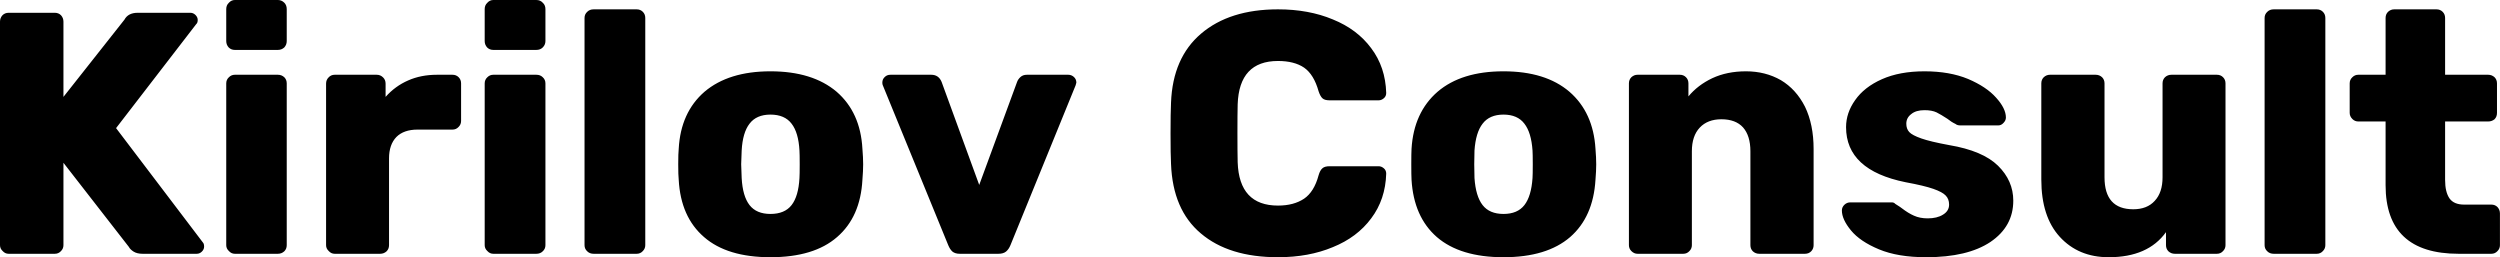 <svg data-v-423bf9ae="" xmlns="http://www.w3.org/2000/svg" viewBox="0 0 583.136 60" class="font"><!----><!----><!----><g data-v-423bf9ae="" id="ff72767b-9990-459e-b910-634d349374d9" fill="black" transform="matrix(5.736,0,0,5.736,-5.449,-15.889)"><path d="M1.30 13.09L1.30 13.09Q1.16 13.09 1.06 12.98L1.06 12.98L1.06 12.98Q0.95 12.88 0.95 12.74L0.95 12.74L0.95 3.65L0.95 3.65Q0.95 3.50 1.05 3.39L1.05 3.39L1.05 3.39Q1.15 3.29 1.30 3.29L1.30 3.29L3.18 3.29L3.18 3.29Q3.33 3.29 3.43 3.39L3.43 3.39L3.43 3.39Q3.53 3.50 3.53 3.65L3.53 3.65L3.53 6.71L6.01 3.57L6.01 3.57Q6.16 3.29 6.55 3.29L6.55 3.29L8.69 3.29L8.69 3.29Q8.81 3.29 8.90 3.38L8.90 3.38L8.90 3.38Q8.99 3.47 8.99 3.58L8.99 3.58L8.99 3.58Q8.99 3.70 8.93 3.75L8.93 3.75L5.67 7.98L9.20 12.63L9.20 12.63Q9.25 12.68 9.25 12.80L9.25 12.80L9.25 12.80Q9.25 12.91 9.16 13.00L9.16 13.00L9.16 13.00Q9.07 13.09 8.95 13.09L8.95 13.09L6.75 13.09L6.75 13.09Q6.52 13.09 6.38 13.00L6.38 13.00L6.38 13.00Q6.24 12.91 6.19 12.81L6.19 12.81L3.53 9.39L3.53 12.74L3.53 12.74Q3.53 12.88 3.43 12.98L3.43 12.98L3.43 12.98Q3.33 13.09 3.18 13.09L3.18 13.09L1.30 13.09ZM10.50 4.80L10.50 4.80Q10.35 4.80 10.25 4.70L10.25 4.70L10.25 4.70Q10.15 4.59 10.15 4.44L10.15 4.44L10.15 3.14L10.15 3.14Q10.15 2.98 10.26 2.88L10.26 2.88L10.26 2.88Q10.36 2.77 10.50 2.77L10.50 2.77L12.25 2.77L12.25 2.77Q12.40 2.77 12.51 2.88L12.51 2.88L12.51 2.88Q12.61 2.98 12.61 3.14L12.61 3.14L12.61 4.44L12.61 4.44Q12.61 4.59 12.51 4.70L12.51 4.70L12.51 4.70Q12.40 4.80 12.25 4.80L12.25 4.80L10.50 4.80ZM10.50 13.09L10.50 13.09Q10.36 13.09 10.26 12.98L10.26 12.98L10.26 12.98Q10.15 12.88 10.15 12.74L10.15 12.74L10.15 6.16L10.15 6.16Q10.15 6.01 10.26 5.91L10.26 5.91L10.26 5.91Q10.36 5.81 10.50 5.81L10.50 5.81L12.25 5.81L12.25 5.81Q12.40 5.81 12.51 5.91L12.51 5.91L12.51 5.91Q12.61 6.01 12.61 6.16L12.61 6.16L12.61 12.74L12.61 12.74Q12.61 12.89 12.51 12.99L12.51 12.99L12.51 12.99Q12.40 13.09 12.25 13.09L12.25 13.09L10.50 13.09ZM14.56 13.09L14.56 13.09Q14.42 13.09 14.32 12.98L14.32 12.98L14.32 12.98Q14.21 12.88 14.21 12.74L14.21 12.74L14.21 6.17L14.21 6.17Q14.21 6.02 14.31 5.92L14.31 5.92L14.31 5.92Q14.41 5.81 14.56 5.81L14.56 5.81L16.27 5.81L16.27 5.81Q16.42 5.81 16.53 5.92L16.53 5.92L16.53 5.92Q16.63 6.02 16.63 6.17L16.63 6.17L16.63 6.71L16.63 6.71Q17.02 6.27 17.55 6.04L17.55 6.04L17.55 6.04Q18.07 5.81 18.72 5.81L18.72 5.81L19.35 5.81L19.35 5.81Q19.50 5.81 19.60 5.91L19.60 5.91L19.60 5.91Q19.70 6.01 19.70 6.16L19.70 6.16L19.70 7.69L19.70 7.69Q19.70 7.83 19.60 7.93L19.60 7.93L19.60 7.93Q19.50 8.04 19.35 8.04L19.35 8.04L17.93 8.04L17.93 8.04Q17.37 8.04 17.07 8.34L17.07 8.34L17.07 8.34Q16.77 8.65 16.77 9.21L16.77 9.21L16.77 12.74L16.77 12.74Q16.77 12.89 16.67 12.99L16.67 12.99L16.67 12.99Q16.56 13.09 16.41 13.09L16.41 13.09L14.56 13.09ZM21.01 4.80L21.01 4.80Q20.86 4.80 20.76 4.70L20.76 4.70L20.76 4.70Q20.66 4.59 20.66 4.44L20.66 4.44L20.66 3.14L20.66 3.14Q20.66 2.98 20.77 2.88L20.77 2.88L20.77 2.88Q20.87 2.77 21.01 2.77L21.01 2.77L22.76 2.77L22.76 2.77Q22.92 2.77 23.02 2.88L23.02 2.88L23.02 2.88Q23.13 2.98 23.13 3.14L23.13 3.14L23.13 4.44L23.13 4.44Q23.13 4.59 23.02 4.70L23.02 4.70L23.02 4.70Q22.92 4.80 22.76 4.80L22.76 4.80L21.01 4.80ZM21.01 13.09L21.01 13.09Q20.87 13.09 20.77 12.98L20.77 12.98L20.77 12.98Q20.66 12.88 20.66 12.74L20.66 12.74L20.66 6.16L20.66 6.16Q20.66 6.01 20.77 5.91L20.77 5.91L20.77 5.91Q20.87 5.81 21.01 5.81L21.01 5.81L22.76 5.81L22.76 5.81Q22.92 5.81 23.02 5.91L23.02 5.91L23.02 5.91Q23.13 6.01 23.13 6.16L23.13 6.16L23.13 12.74L23.13 12.74Q23.13 12.89 23.02 12.99L23.02 12.99L23.02 12.99Q22.92 13.09 22.76 13.09L22.76 13.09L21.01 13.09ZM25.09 13.09L25.09 13.09Q24.93 13.09 24.83 12.99L24.83 12.99L24.83 12.99Q24.72 12.89 24.72 12.74L24.72 12.74L24.72 3.50L24.72 3.50Q24.72 3.35 24.83 3.25L24.83 3.25L24.83 3.25Q24.93 3.15 25.09 3.15L25.09 3.15L26.84 3.15L26.84 3.15Q26.99 3.15 27.09 3.25L27.09 3.25L27.09 3.25Q27.19 3.35 27.19 3.50L27.19 3.50L27.19 12.74L27.19 12.74Q27.19 12.88 27.09 12.98L27.09 12.98L27.09 12.98Q26.99 13.09 26.84 13.09L26.84 13.09L25.09 13.09ZM32.28 13.23L32.28 13.23Q30.52 13.23 29.58 12.41L29.58 12.41L29.58 12.41Q28.63 11.59 28.55 10.08L28.55 10.08L28.55 10.08Q28.53 9.90 28.53 9.45L28.53 9.45L28.53 9.45Q28.53 9.00 28.55 8.82L28.55 8.82L28.55 8.82Q28.63 7.34 29.60 6.50L29.60 6.50L29.60 6.50Q30.58 5.67 32.28 5.67L32.28 5.67L32.28 5.67Q33.99 5.67 34.97 6.50L34.97 6.50L34.97 6.50Q35.94 7.34 36.02 8.82L36.02 8.82L36.02 8.82Q36.05 9.18 36.05 9.45L36.05 9.45L36.05 9.45Q36.05 9.72 36.02 10.08L36.02 10.08L36.02 10.08Q35.94 11.59 34.99 12.41L34.99 12.41L34.99 12.41Q34.05 13.23 32.28 13.23L32.28 13.23ZM32.28 11.47L32.28 11.47Q32.86 11.47 33.14 11.11L33.14 11.11L33.14 11.11Q33.42 10.75 33.46 10.01L33.46 10.01L33.46 10.01Q33.47 9.87 33.47 9.45L33.47 9.45L33.47 9.45Q33.47 9.03 33.46 8.89L33.46 8.89L33.46 8.89Q33.42 8.16 33.14 7.80L33.14 7.80L33.14 7.80Q32.86 7.43 32.28 7.43L32.28 7.43L32.28 7.43Q31.71 7.43 31.43 7.80L31.43 7.80L31.43 7.80Q31.15 8.16 31.11 8.89L31.11 8.89L31.09 9.45L31.11 10.01L31.11 10.01Q31.15 10.75 31.43 11.11L31.43 11.11L31.43 11.11Q31.71 11.47 32.28 11.47L32.28 11.47ZM39.98 13.09L39.98 13.09Q39.79 13.09 39.68 13.00L39.68 13.00L39.68 13.00Q39.58 12.91 39.51 12.74L39.51 12.74L36.85 6.24L36.85 6.24Q36.83 6.20 36.83 6.13L36.83 6.13L36.83 6.13Q36.83 5.99 36.93 5.90L36.93 5.90L36.93 5.90Q37.02 5.81 37.16 5.81L37.16 5.81L38.82 5.81L38.82 5.81Q39.12 5.81 39.24 6.10L39.24 6.10L40.77 10.29L42.31 6.10L42.31 6.10Q42.35 5.99 42.45 5.90L42.45 5.90L42.45 5.90Q42.55 5.81 42.71 5.81L42.71 5.81L44.39 5.81L44.39 5.81Q44.52 5.81 44.62 5.90L44.62 5.90L44.62 5.90Q44.72 5.99 44.72 6.13L44.72 6.13L44.69 6.24L42.04 12.74L42.04 12.74Q41.97 12.91 41.86 13.00L41.86 13.00L41.86 13.00Q41.75 13.09 41.55 13.09L41.55 13.09L39.98 13.09ZM52.92 13.23L52.92 13.23Q50.92 13.23 49.78 12.26L49.78 12.26L49.78 12.26Q48.64 11.30 48.57 9.44L48.57 9.44L48.57 9.44Q48.55 9.06 48.55 8.20L48.55 8.20L48.55 8.20Q48.55 7.34 48.57 6.94L48.57 6.94L48.57 6.94Q48.64 5.12 49.79 4.14L49.79 4.14L49.79 4.14Q50.95 3.15 52.92 3.15L52.92 3.15L52.92 3.15Q54.17 3.15 55.15 3.56L55.15 3.56L55.15 3.56Q56.14 3.96 56.71 4.73L56.71 4.73L56.71 4.73Q57.29 5.50 57.32 6.55L57.32 6.55L57.32 6.55Q57.32 6.68 57.23 6.76L57.23 6.76L57.23 6.76Q57.13 6.85 57.01 6.85L57.01 6.85L55.02 6.85L55.02 6.85Q54.82 6.85 54.73 6.77L54.73 6.77L54.73 6.77Q54.64 6.69 54.57 6.48L54.57 6.48L54.57 6.48Q54.38 5.80 53.98 5.52L53.98 5.52L53.98 5.52Q53.58 5.25 52.92 5.25L52.92 5.25L52.92 5.25Q51.34 5.25 51.28 7.01L51.28 7.01L51.28 7.01Q51.27 7.39 51.27 8.18L51.27 8.18L51.27 8.18Q51.27 8.96 51.28 9.37L51.28 9.37L51.28 9.37Q51.34 11.13 52.92 11.13L52.92 11.13L52.92 11.13Q53.56 11.13 53.98 10.85L53.98 10.85L53.98 10.85Q54.39 10.57 54.57 9.90L54.57 9.90L54.57 9.90Q54.63 9.69 54.73 9.61L54.73 9.61L54.73 9.61Q54.82 9.53 55.02 9.53L55.02 9.53L57.01 9.53L57.01 9.53Q57.13 9.53 57.23 9.62L57.23 9.62L57.23 9.62Q57.32 9.70 57.32 9.83L57.32 9.83L57.32 9.83Q57.29 10.88 56.71 11.65L56.71 11.65L56.71 11.65Q56.14 12.42 55.15 12.82L55.15 12.82L55.15 12.82Q54.17 13.23 52.92 13.23L52.92 13.23ZM62.09 13.23L62.09 13.23Q60.33 13.23 59.38 12.41L59.38 12.41L59.38 12.41Q58.44 11.59 58.35 10.08L58.35 10.08L58.35 10.08Q58.34 9.90 58.34 9.45L58.34 9.45L58.34 9.45Q58.34 9.00 58.35 8.82L58.35 8.82L58.35 8.82Q58.44 7.34 59.41 6.50L59.41 6.50L59.41 6.50Q60.38 5.67 62.09 5.67L62.09 5.67L62.09 5.67Q63.80 5.67 64.77 6.50L64.77 6.50L64.77 6.50Q65.74 7.34 65.83 8.82L65.83 8.82L65.83 8.82Q65.86 9.18 65.86 9.45L65.86 9.45L65.86 9.45Q65.86 9.72 65.83 10.08L65.83 10.08L65.83 10.08Q65.74 11.59 64.80 12.41L64.80 12.41L64.80 12.41Q63.85 13.23 62.09 13.23L62.09 13.23ZM62.09 11.47L62.09 11.47Q62.66 11.47 62.94 11.11L62.94 11.11L62.94 11.11Q63.22 10.75 63.27 10.01L63.27 10.01L63.27 10.01Q63.28 9.87 63.28 9.45L63.28 9.45L63.28 9.45Q63.28 9.03 63.27 8.89L63.27 8.89L63.27 8.89Q63.22 8.16 62.94 7.80L62.94 7.80L62.94 7.80Q62.66 7.43 62.09 7.43L62.09 7.43L62.09 7.43Q61.52 7.43 61.24 7.80L61.24 7.80L61.24 7.80Q60.96 8.16 60.91 8.89L60.91 8.89L60.90 9.45L60.91 10.01L60.91 10.01Q60.96 10.75 61.24 11.11L61.24 11.11L61.24 11.11Q61.52 11.47 62.09 11.47L62.09 11.47ZM67.54 13.09L67.54 13.09Q67.40 13.09 67.29 12.98L67.29 12.98L67.29 12.98Q67.19 12.88 67.19 12.74L67.19 12.74L67.19 6.16L67.19 6.16Q67.19 6.01 67.29 5.91L67.29 5.91L67.29 5.91Q67.40 5.81 67.54 5.81L67.54 5.81L69.26 5.81L69.26 5.81Q69.41 5.81 69.51 5.91L69.51 5.91L69.51 5.91Q69.61 6.01 69.61 6.16L69.61 6.16L69.61 6.69L69.61 6.69Q69.99 6.23 70.58 5.95L70.58 5.95L70.58 5.95Q71.18 5.67 71.95 5.67L71.95 5.67L71.95 5.67Q72.74 5.67 73.37 6.03L73.37 6.03L73.37 6.03Q73.99 6.40 74.35 7.11L74.35 7.11L74.35 7.11Q74.70 7.83 74.70 8.83L74.70 8.83L74.70 12.74L74.70 12.74Q74.70 12.88 74.61 12.98L74.61 12.98L74.61 12.98Q74.51 13.09 74.35 13.09L74.35 13.09L72.49 13.09L72.49 13.09Q72.34 13.09 72.23 12.99L72.23 12.99L72.23 12.99Q72.13 12.89 72.13 12.74L72.13 12.74L72.13 8.92L72.13 8.92Q72.13 8.29 71.83 7.95L71.83 7.95L71.83 7.95Q71.53 7.62 70.95 7.62L70.95 7.62L70.95 7.62Q70.39 7.62 70.07 7.96L70.07 7.96L70.07 7.96Q69.75 8.30 69.75 8.92L69.75 8.92L69.75 12.74L69.75 12.74Q69.75 12.88 69.65 12.98L69.65 12.98L69.65 12.98Q69.55 13.09 69.40 13.09L69.40 13.09L67.54 13.09ZM79.28 13.23L79.28 13.23Q78.13 13.23 77.36 12.91L77.36 12.91L77.36 12.91Q76.59 12.59 76.22 12.14L76.22 12.14L76.22 12.14Q75.85 11.69 75.85 11.33L75.85 11.33L75.85 11.33Q75.85 11.19 75.96 11.09L75.96 11.09L75.96 11.09Q76.06 11.00 76.19 11.00L76.19 11.00L77.88 11.00L77.88 11.00Q77.97 11.00 78.02 11.06L78.02 11.06L78.02 11.06Q78.26 11.21 78.29 11.24L78.29 11.24L78.29 11.24Q78.55 11.44 78.78 11.54L78.78 11.54L78.78 11.54Q79.02 11.65 79.34 11.65L79.34 11.65L79.34 11.65Q79.72 11.65 79.96 11.50L79.96 11.50L79.96 11.50Q80.21 11.35 80.21 11.09L80.21 11.09L80.21 11.09Q80.21 10.86 80.07 10.72L80.07 10.72L80.07 10.72Q79.94 10.58 79.57 10.45L79.57 10.45L79.57 10.45Q79.20 10.32 78.44 10.18L78.44 10.18L78.44 10.18Q76.02 9.69 76.02 7.94L76.02 7.94L76.02 7.94Q76.02 7.36 76.39 6.84L76.39 6.84L76.39 6.84Q76.76 6.31 77.48 5.99L77.48 5.99L77.48 5.99Q78.20 5.67 79.21 5.67L79.21 5.67L79.21 5.67Q80.23 5.67 80.98 5.98L80.98 5.98L80.98 5.98Q81.73 6.30 82.12 6.74L82.12 6.74L82.12 6.74Q82.52 7.18 82.52 7.55L82.52 7.55L82.52 7.55Q82.52 7.67 82.42 7.77L82.42 7.77L82.42 7.77Q82.33 7.87 82.21 7.87L82.21 7.87L80.67 7.87L80.67 7.87Q80.54 7.87 80.47 7.81L80.47 7.81L80.47 7.81Q80.30 7.73 80.14 7.60L80.14 7.60L80.14 7.60Q79.88 7.43 79.70 7.34L79.70 7.34L79.70 7.34Q79.51 7.25 79.21 7.25L79.21 7.25L79.21 7.25Q78.86 7.25 78.67 7.41L78.67 7.41L78.67 7.41Q78.47 7.56 78.47 7.80L78.47 7.80L78.47 7.80Q78.47 8.01 78.59 8.14L78.59 8.14L78.59 8.14Q78.71 8.27 79.08 8.40L79.08 8.40L79.08 8.40Q79.45 8.53 80.21 8.67L80.21 8.67L80.21 8.67Q81.58 8.90 82.20 9.51L82.20 9.51L82.20 9.51Q82.82 10.12 82.82 10.93L82.82 10.93L82.82 10.93Q82.82 11.98 81.89 12.61L81.89 12.61L81.89 12.61Q80.96 13.23 79.28 13.23L79.28 13.23ZM86.70 13.23L86.70 13.23Q85.47 13.23 84.71 12.40L84.71 12.40L84.71 12.40Q83.96 11.58 83.96 10.07L83.96 10.07L83.96 6.16L83.96 6.16Q83.96 6.01 84.06 5.91L84.06 5.91L84.06 5.91Q84.17 5.81 84.31 5.81L84.31 5.81L86.17 5.81L86.17 5.81Q86.32 5.81 86.43 5.91L86.43 5.91L86.43 5.91Q86.53 6.01 86.53 6.16L86.53 6.16L86.53 9.98L86.53 9.98Q86.53 11.28 87.70 11.28L87.70 11.28L87.70 11.28Q88.26 11.28 88.57 10.94L88.57 10.94L88.57 10.94Q88.89 10.60 88.89 9.98L88.89 9.98L88.89 6.16L88.89 6.16Q88.89 6.01 88.99 5.91L88.99 5.91L88.99 5.91Q89.10 5.81 89.25 5.81L89.25 5.81L91.10 5.81L91.10 5.81Q91.25 5.81 91.35 5.91L91.35 5.91L91.35 5.91Q91.45 6.01 91.45 6.16L91.45 6.16L91.45 12.74L91.45 12.74Q91.45 12.88 91.35 12.98L91.35 12.98L91.35 12.98Q91.25 13.09 91.10 13.09L91.10 13.09L89.39 13.09L89.39 13.09Q89.24 13.09 89.13 12.99L89.13 12.99L89.13 12.99Q89.03 12.89 89.03 12.74L89.03 12.74L89.03 12.21L89.03 12.21Q88.30 13.23 86.70 13.23L86.70 13.23ZM93.41 13.09L93.41 13.09Q93.25 13.09 93.15 12.99L93.15 12.99L93.15 12.99Q93.04 12.89 93.04 12.74L93.04 12.74L93.04 3.50L93.04 3.50Q93.04 3.35 93.15 3.25L93.15 3.25L93.15 3.25Q93.25 3.15 93.41 3.15L93.41 3.15L95.16 3.15L95.16 3.15Q95.31 3.15 95.41 3.25L95.41 3.25L95.41 3.25Q95.51 3.35 95.51 3.50L95.51 3.50L95.51 12.74L95.51 12.74Q95.51 12.88 95.41 12.98L95.41 12.98L95.41 12.98Q95.31 13.09 95.16 13.09L95.16 13.09L93.41 13.09ZM100.93 13.09L100.93 13.09Q97.96 13.09 97.96 10.30L97.96 10.30L97.96 7.71L96.85 7.71L96.85 7.71Q96.71 7.71 96.61 7.61L96.61 7.61L96.61 7.61Q96.50 7.50 96.50 7.36L96.50 7.36L96.50 6.16L96.50 6.16Q96.50 6.01 96.61 5.91L96.61 5.91L96.61 5.91Q96.71 5.81 96.85 5.81L96.85 5.81L97.96 5.81L97.96 3.50L97.96 3.50Q97.96 3.35 98.06 3.25L98.06 3.25L98.06 3.25Q98.17 3.15 98.31 3.15L98.31 3.15L100.03 3.15L100.03 3.15Q100.18 3.15 100.28 3.25L100.28 3.25L100.28 3.25Q100.38 3.35 100.38 3.50L100.38 3.50L100.38 5.81L102.13 5.81L102.13 5.81Q102.28 5.81 102.39 5.91L102.39 5.91L102.39 5.91Q102.49 6.01 102.49 6.16L102.49 6.16L102.49 7.36L102.49 7.36Q102.49 7.52 102.39 7.62L102.39 7.62L102.39 7.62Q102.28 7.71 102.13 7.71L102.13 7.71L100.38 7.71L100.38 10.09L100.38 10.09Q100.38 10.58 100.56 10.84L100.56 10.84L100.56 10.84Q100.74 11.09 101.15 11.09L101.15 11.09L102.26 11.09L102.26 11.09Q102.41 11.09 102.51 11.19L102.51 11.19L102.51 11.19Q102.61 11.30 102.61 11.45L102.61 11.45L102.61 12.74L102.61 12.74Q102.61 12.88 102.51 12.98L102.51 12.98L102.51 12.98Q102.41 13.09 102.26 13.09L102.26 13.09L100.93 13.09Z"></path></g><!----><!----></svg>